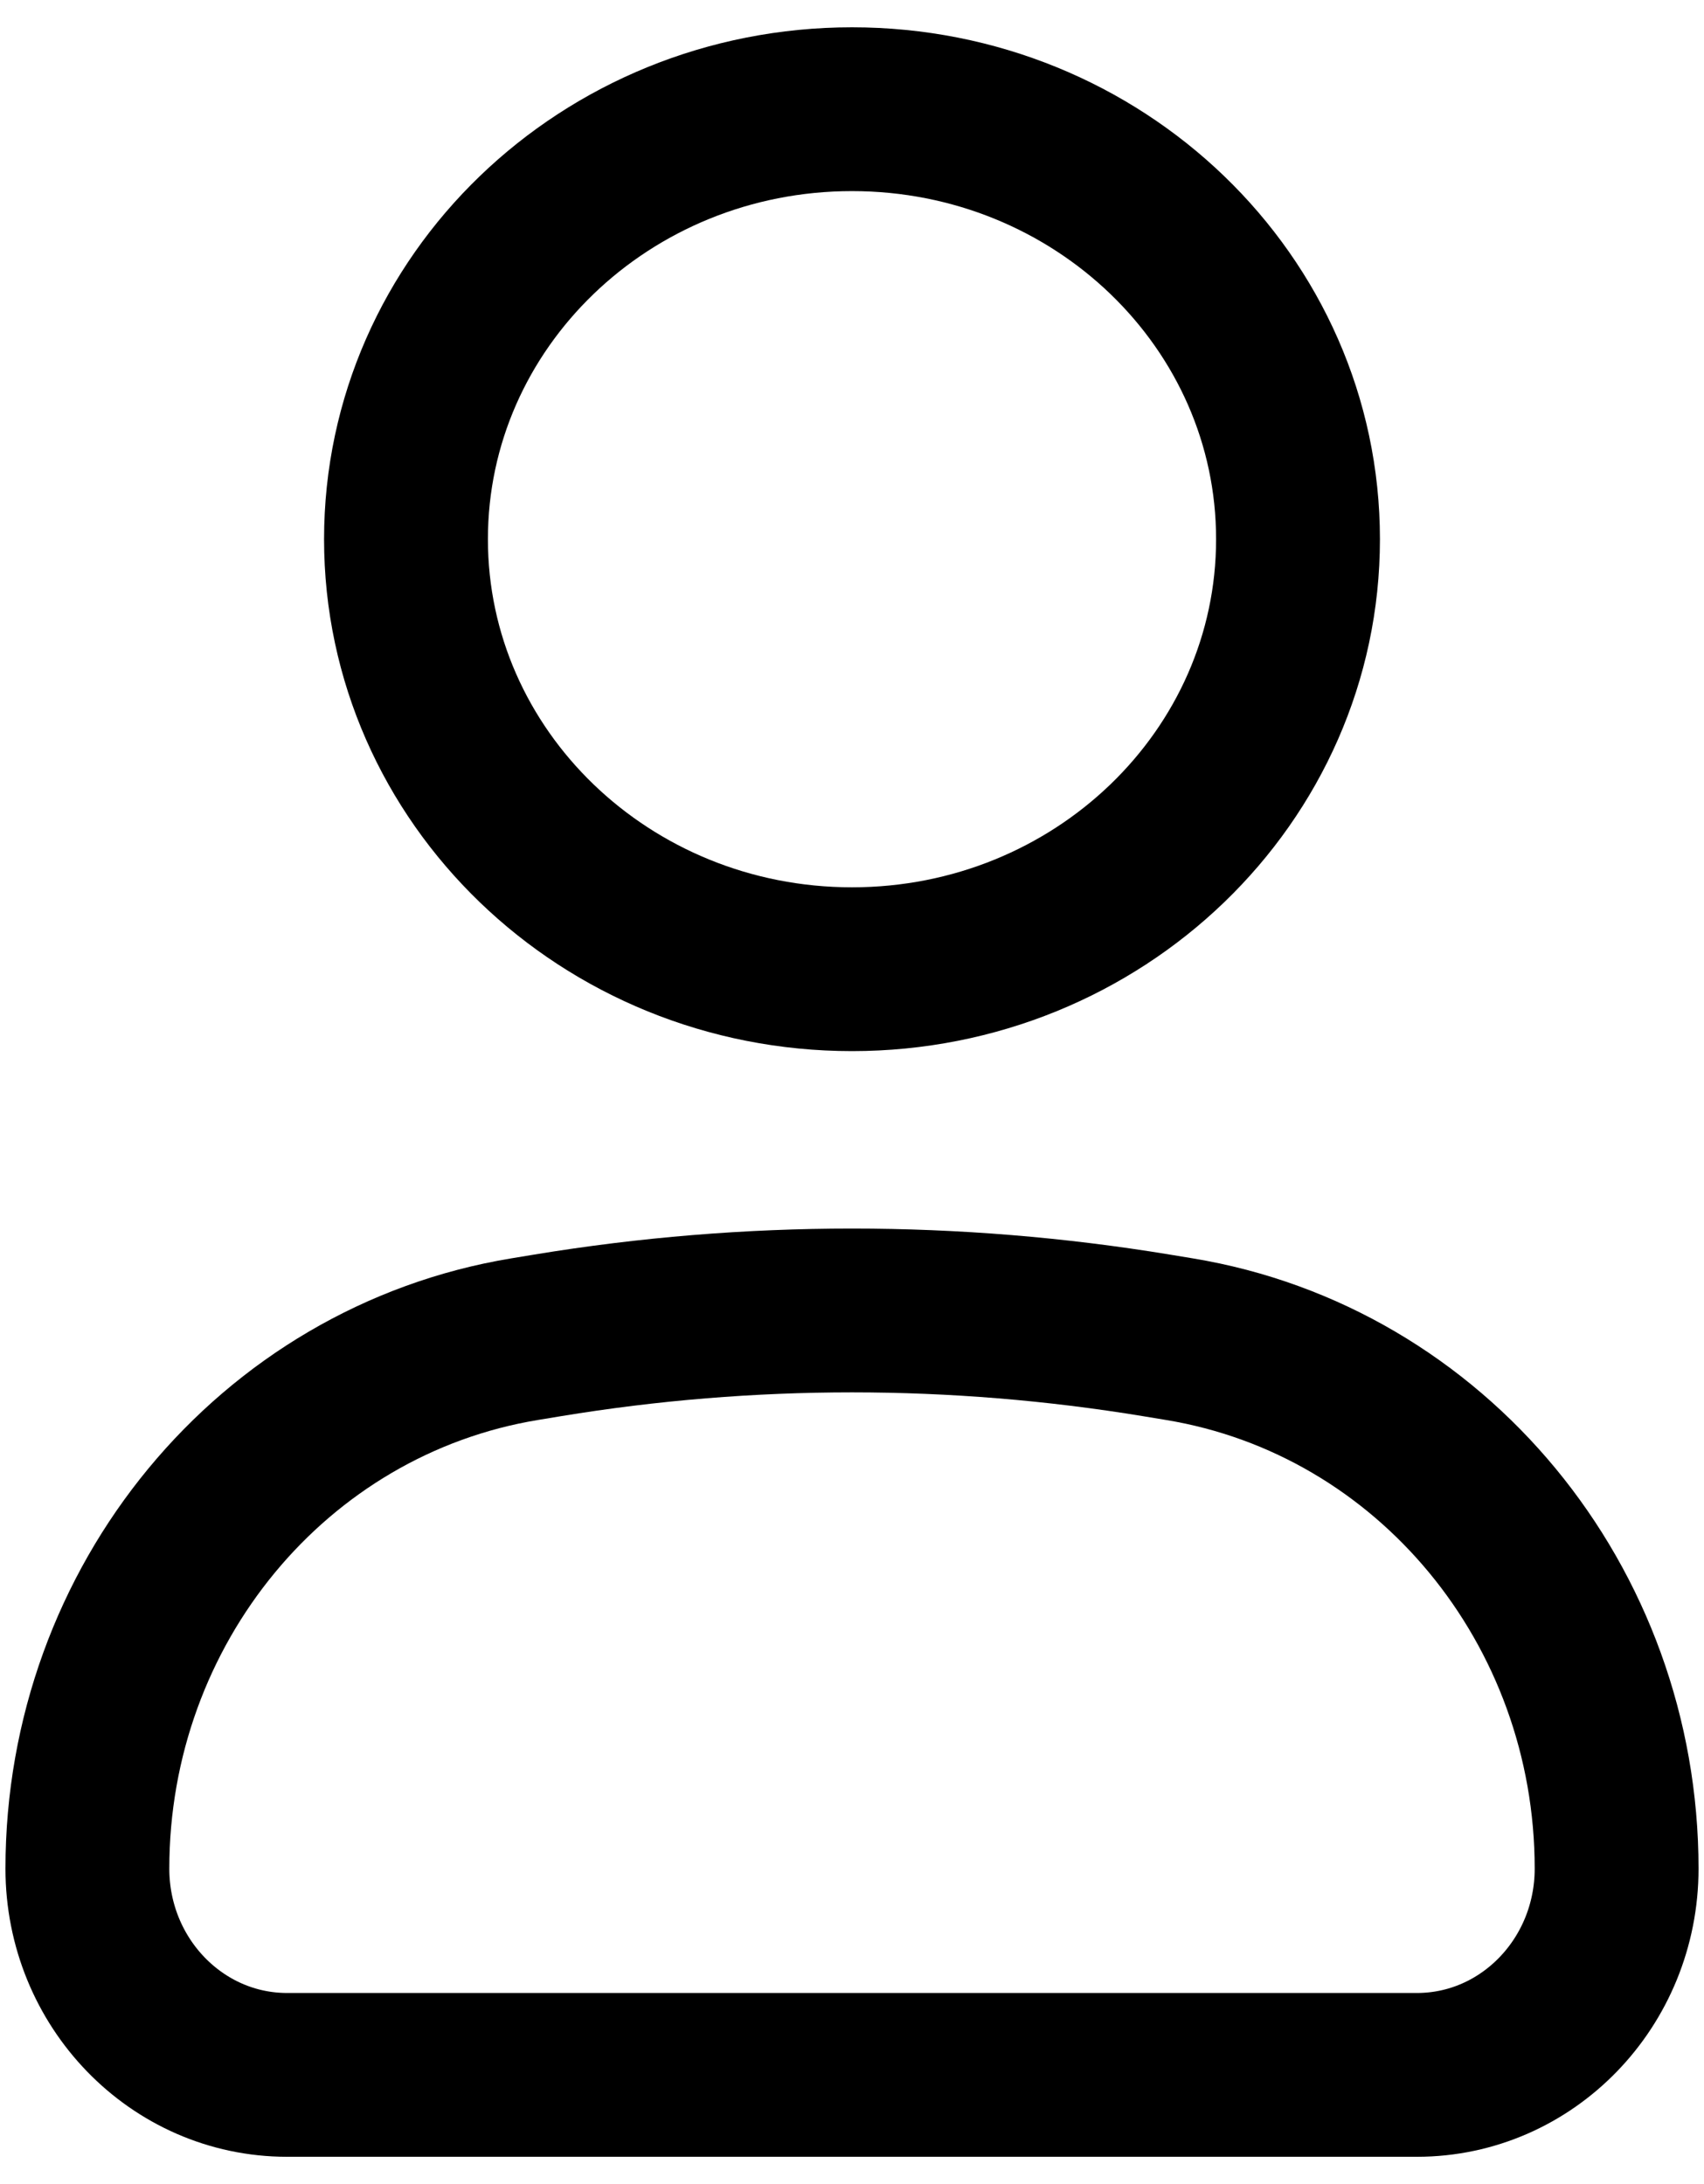 <svg width="39" height="50" viewBox="0 0 39 50" fill="none" xmlns="http://www.w3.org/2000/svg">
<path d="M2 42.779C2 36.746 6.243 31.607 12.01 30.657L12.53 30.571C17.147 29.81 21.853 29.81 26.47 30.571L26.99 30.657C32.757 31.607 37 36.746 37 42.779C37 45.386 34.954 47.5 32.43 47.5H6.57C4.046 47.5 2 45.386 2 42.779Z" stroke="black" stroke-width="3.75"/>
<path d="M29.708 12.344C29.708 17.78 25.138 22.188 19.5 22.188C13.862 22.188 9.292 17.78 9.292 12.344C9.292 6.907 13.862 2.5 19.5 2.5C25.138 2.5 29.708 6.907 29.708 12.344Z" stroke="black" stroke-width="3.75"/>
</svg>
